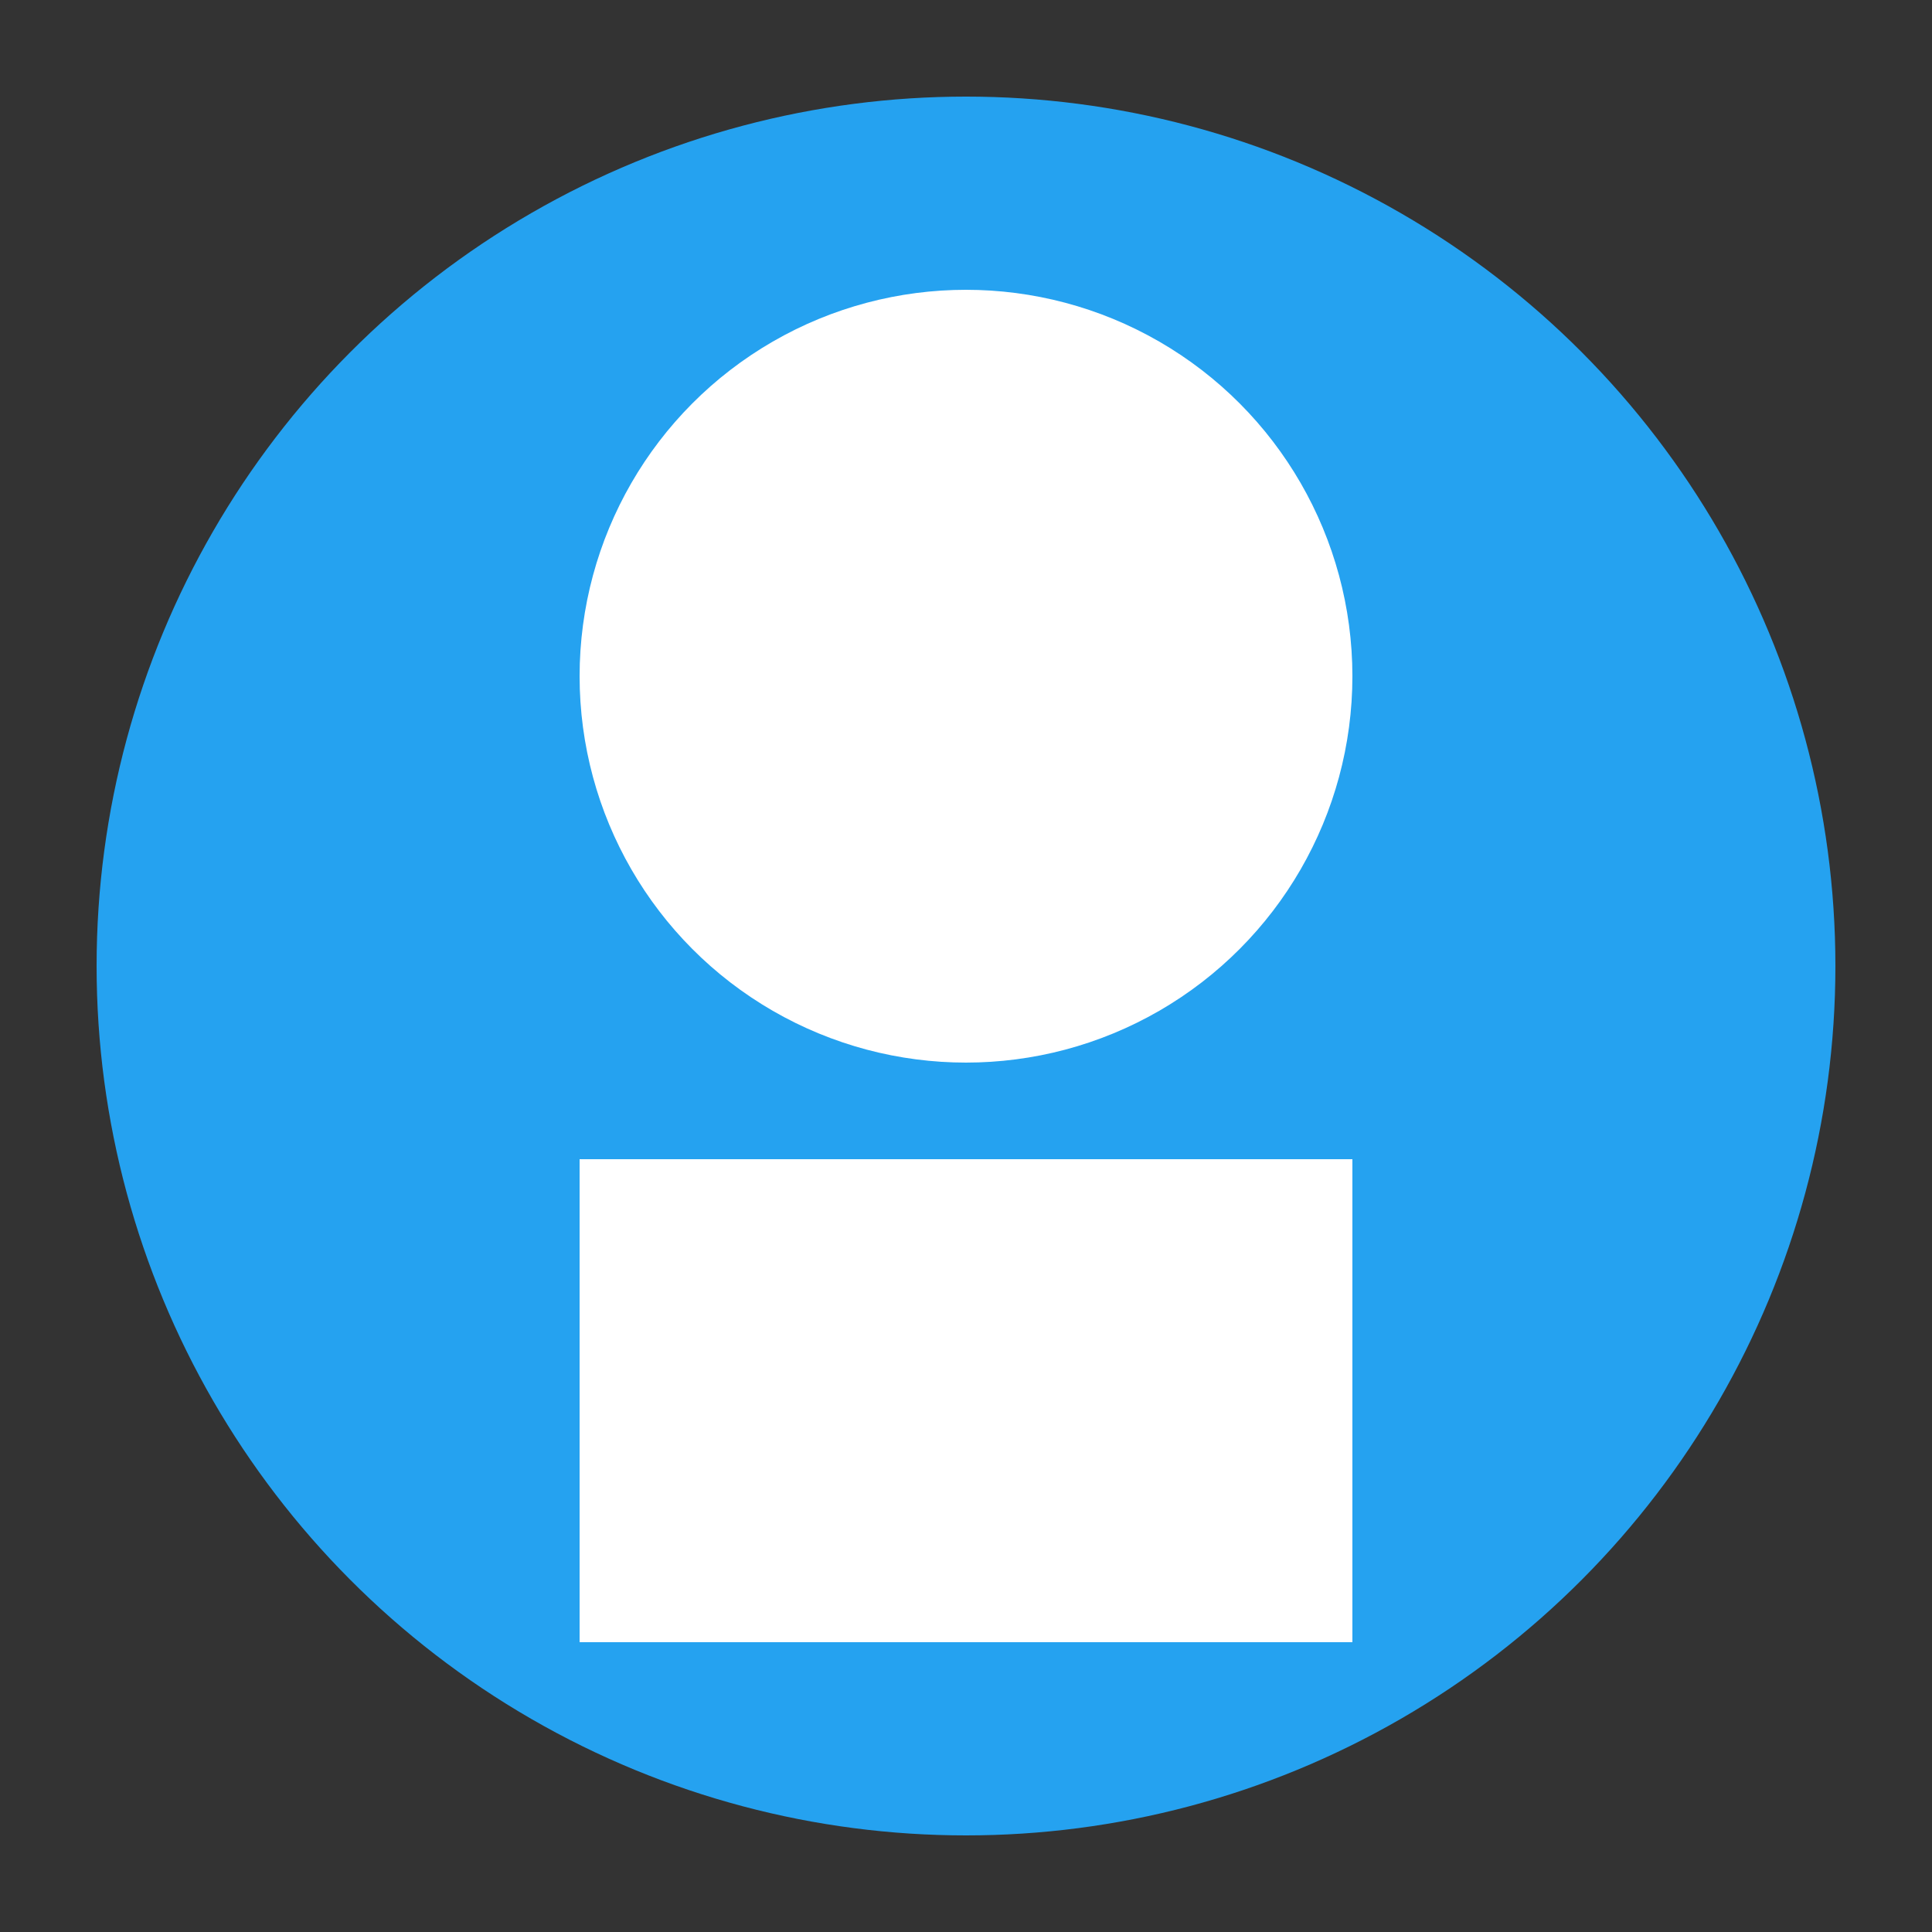 <svg xmlns='http://www.w3.org/2000/svg' viewBox='0 0 100 100'>
  <rect x="0" y="0" width="100" height="100" fill="#333333" stroke="none"/>
  <circle cx='50' cy='50' r='45' fill='#25a2f0'/>
  <circle cx='50' cy='35' r='20' fill='#ffffff'/>
  <rect x='30' y='60' width='40' height='25' fill='#ffffff'/>
</svg>
